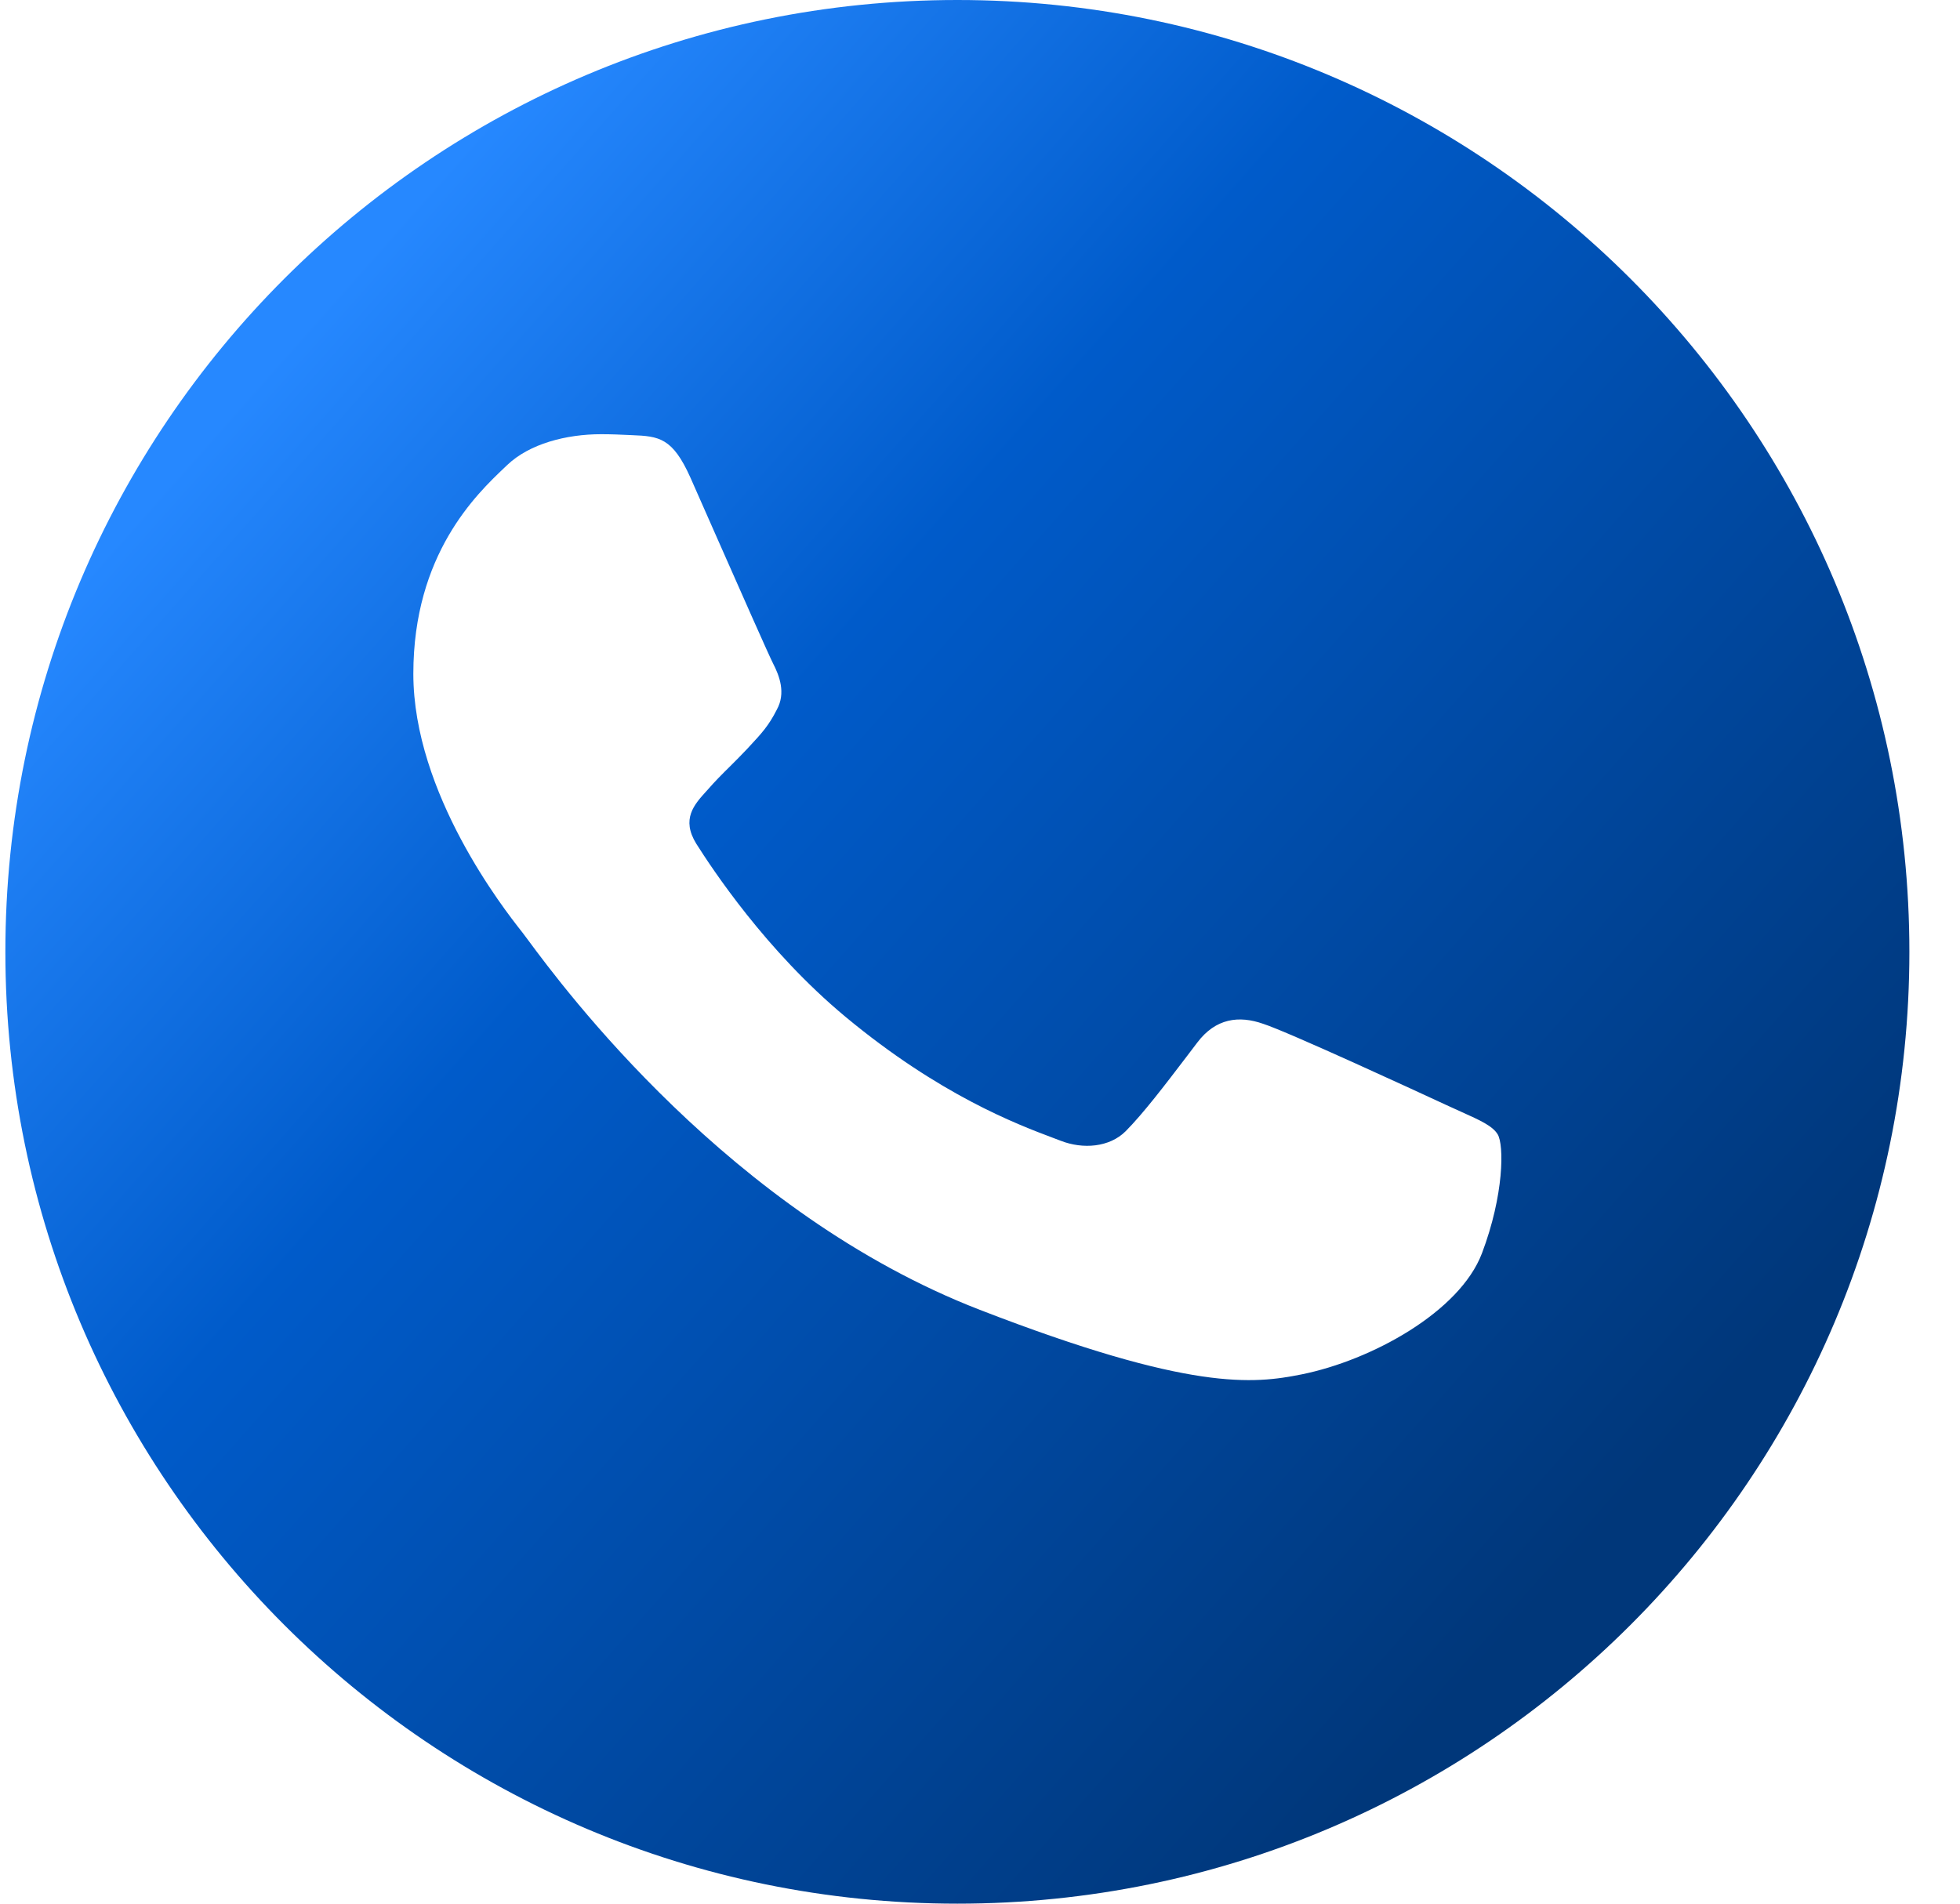 <svg width="35" height="34" viewBox="0 0 35 34" fill="none" xmlns="http://www.w3.org/2000/svg">
<path fill-rule="evenodd" clip-rule="evenodd" d="M17.096 34C26.485 34 34.096 26.389 34.096 17C34.096 7.611 26.485 0 17.096 0C7.707 0 0.096 7.611 0.096 17C0.096 26.389 7.707 34 17.096 34ZM23.243 24.547C24.496 24.294 26.067 23.429 26.463 22.385C26.859 21.339 26.859 20.448 26.744 20.259C26.651 20.108 26.432 20.01 26.104 19.862C26.019 19.824 25.927 19.782 25.827 19.736C25.345 19.512 23.001 18.429 22.558 18.286C22.124 18.133 21.709 18.186 21.381 18.619C21.319 18.701 21.257 18.782 21.195 18.864C20.799 19.384 20.417 19.885 20.1 20.205C19.811 20.492 19.339 20.529 18.943 20.375C18.9 20.359 18.851 20.34 18.795 20.319C18.168 20.083 16.779 19.558 15.096 18.159C13.677 16.979 12.713 15.51 12.434 15.07C12.161 14.628 12.397 14.369 12.615 14.129C12.619 14.125 12.623 14.12 12.627 14.116C12.768 13.953 12.904 13.818 13.042 13.682C13.14 13.584 13.239 13.485 13.341 13.377C13.356 13.36 13.37 13.345 13.385 13.329C13.6 13.098 13.727 12.961 13.872 12.674C14.036 12.377 13.919 12.07 13.802 11.844C13.722 11.686 13.225 10.56 12.798 9.593C12.616 9.18 12.446 8.795 12.328 8.528C12.01 7.818 11.768 7.791 11.286 7.772C11.271 7.771 11.256 7.77 11.241 7.77C11.089 7.763 10.921 7.755 10.736 7.755C10.109 7.755 9.455 7.927 9.059 8.304C9.045 8.318 9.031 8.331 9.016 8.345C8.509 8.826 7.381 9.898 7.381 12.034C7.381 14.174 9.007 16.245 9.308 16.628C9.316 16.639 9.323 16.648 9.33 16.656C9.348 16.678 9.382 16.724 9.431 16.791C10.046 17.622 13.037 21.668 17.497 23.394C21.266 24.854 22.386 24.718 23.243 24.547Z" fill="url(#paint0_linear)"/>
<defs>
<linearGradient id="paint0_linear" x1="4.096" y1="7.333" x2="27.762" y2="28.333" gradientUnits="userSpaceOnUse">
<stop stop-color="#2688FF"/>
<stop offset="0.344" stop-color="#005BCA"/>
<stop offset="1" stop-color="#00377A"/>
</linearGradient>
</defs>
</svg>
